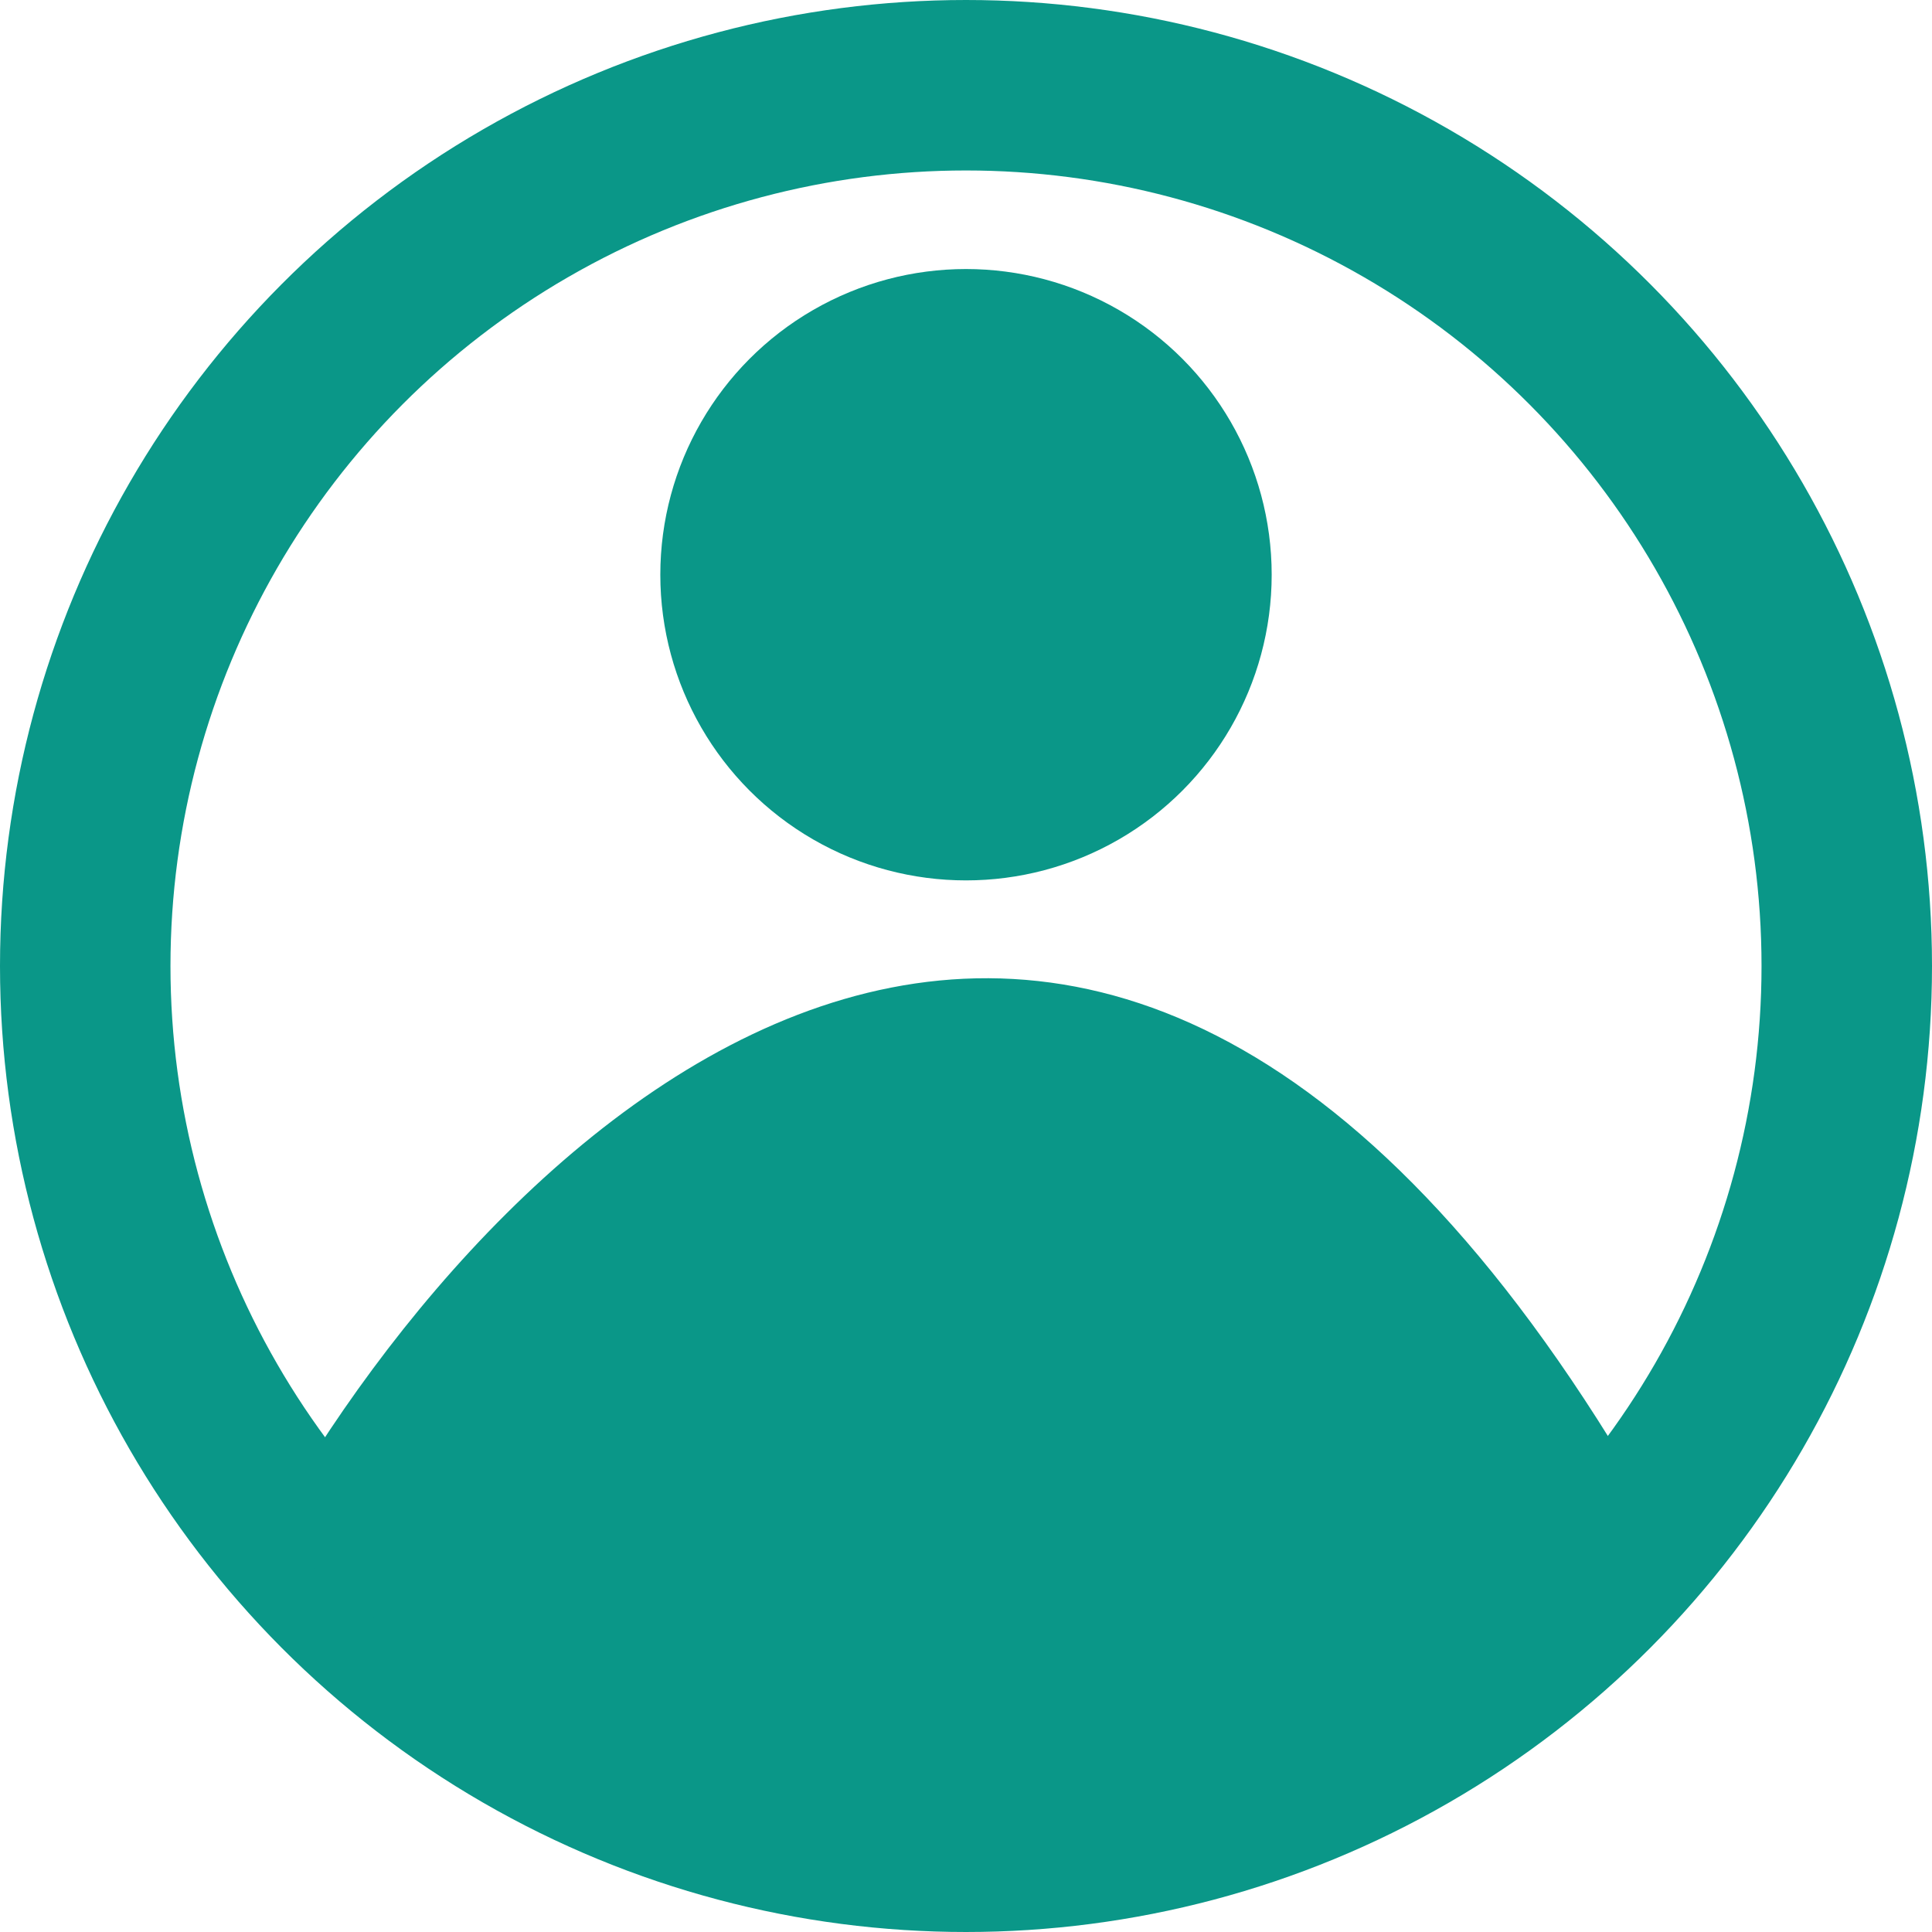 <svg viewBox="0 0 68 68" fill="none" xmlns="http://www.w3.org/2000/svg">
<g id="Dashboard">
<circle id="Ellipse 7" cx="34" cy="34" r="31" stroke="#0A9788" stroke-width="6"/>
<circle id="Ellipse 8" cx="34" cy="20.228" r="10.759" fill="#0A9788"/>
<path id="Vector 22" d="M9.468 53.827C17.646 39.19 38.906 18.698 58.532 53.827C51.869 62.574 32.728 74.819 9.468 53.827Z" fill="#0A9788"/>
</g>
</svg>
